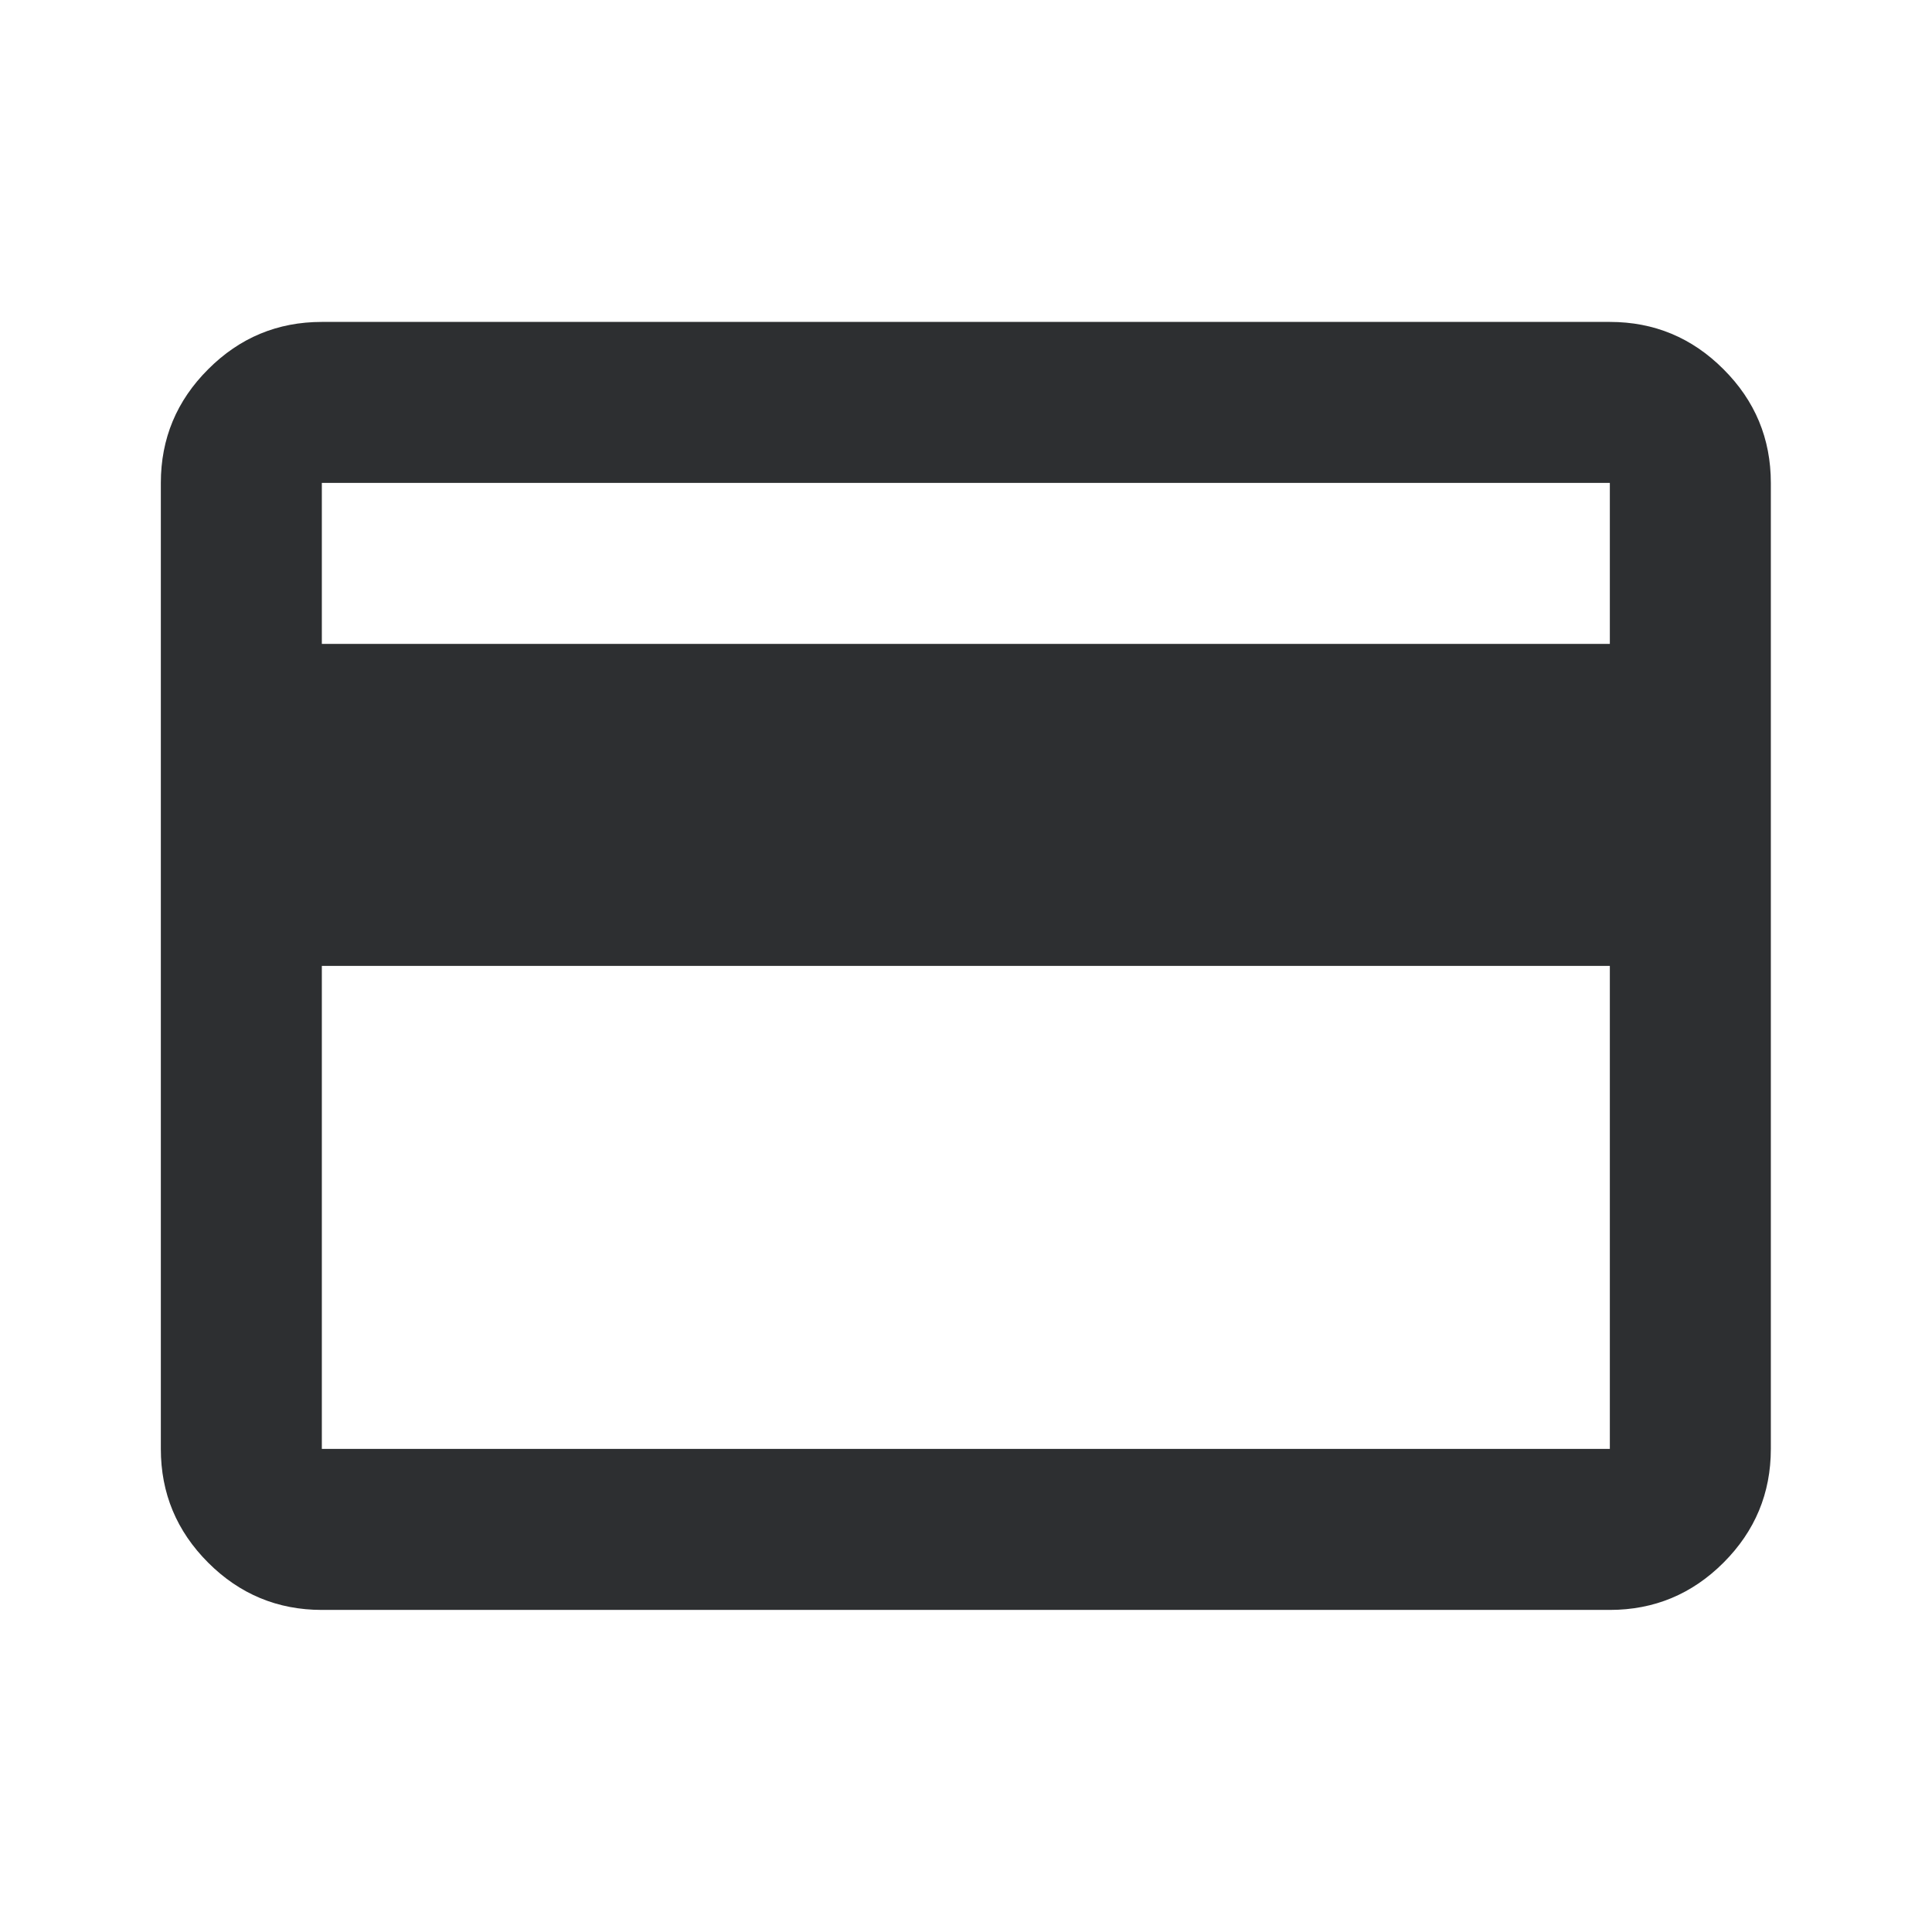 <svg width="24" height="24" viewBox="0 0 24 24" fill="none" xmlns="http://www.w3.org/2000/svg">
<mask id="mask0_28_695" style="mask-type:alpha" maskUnits="userSpaceOnUse" x="0" y="0" width="24" height="24">
<rect width="24" height="24" fill="#D9D9D9"/>
</mask>
<g mask="url(#mask0_28_695)">
<path d="M21.998 5.999V17.999C21.998 18.549 21.802 19.02 21.41 19.412C21.019 19.803 20.548 19.999 19.998 19.999H3.998C3.448 19.999 2.977 19.803 2.586 19.412C2.194 19.02 1.998 18.549 1.998 17.999V5.999C1.998 5.449 2.194 4.978 2.586 4.587C2.977 4.195 3.448 3.999 3.998 3.999H19.998C20.548 3.999 21.019 4.195 21.41 4.587C21.802 4.978 21.998 5.449 21.998 5.999ZM3.998 7.999H19.998V5.999H3.998V7.999ZM3.998 11.999V17.999H19.998V11.999H3.998Z" fill="#2D2F31"/>
</g>
</svg>
